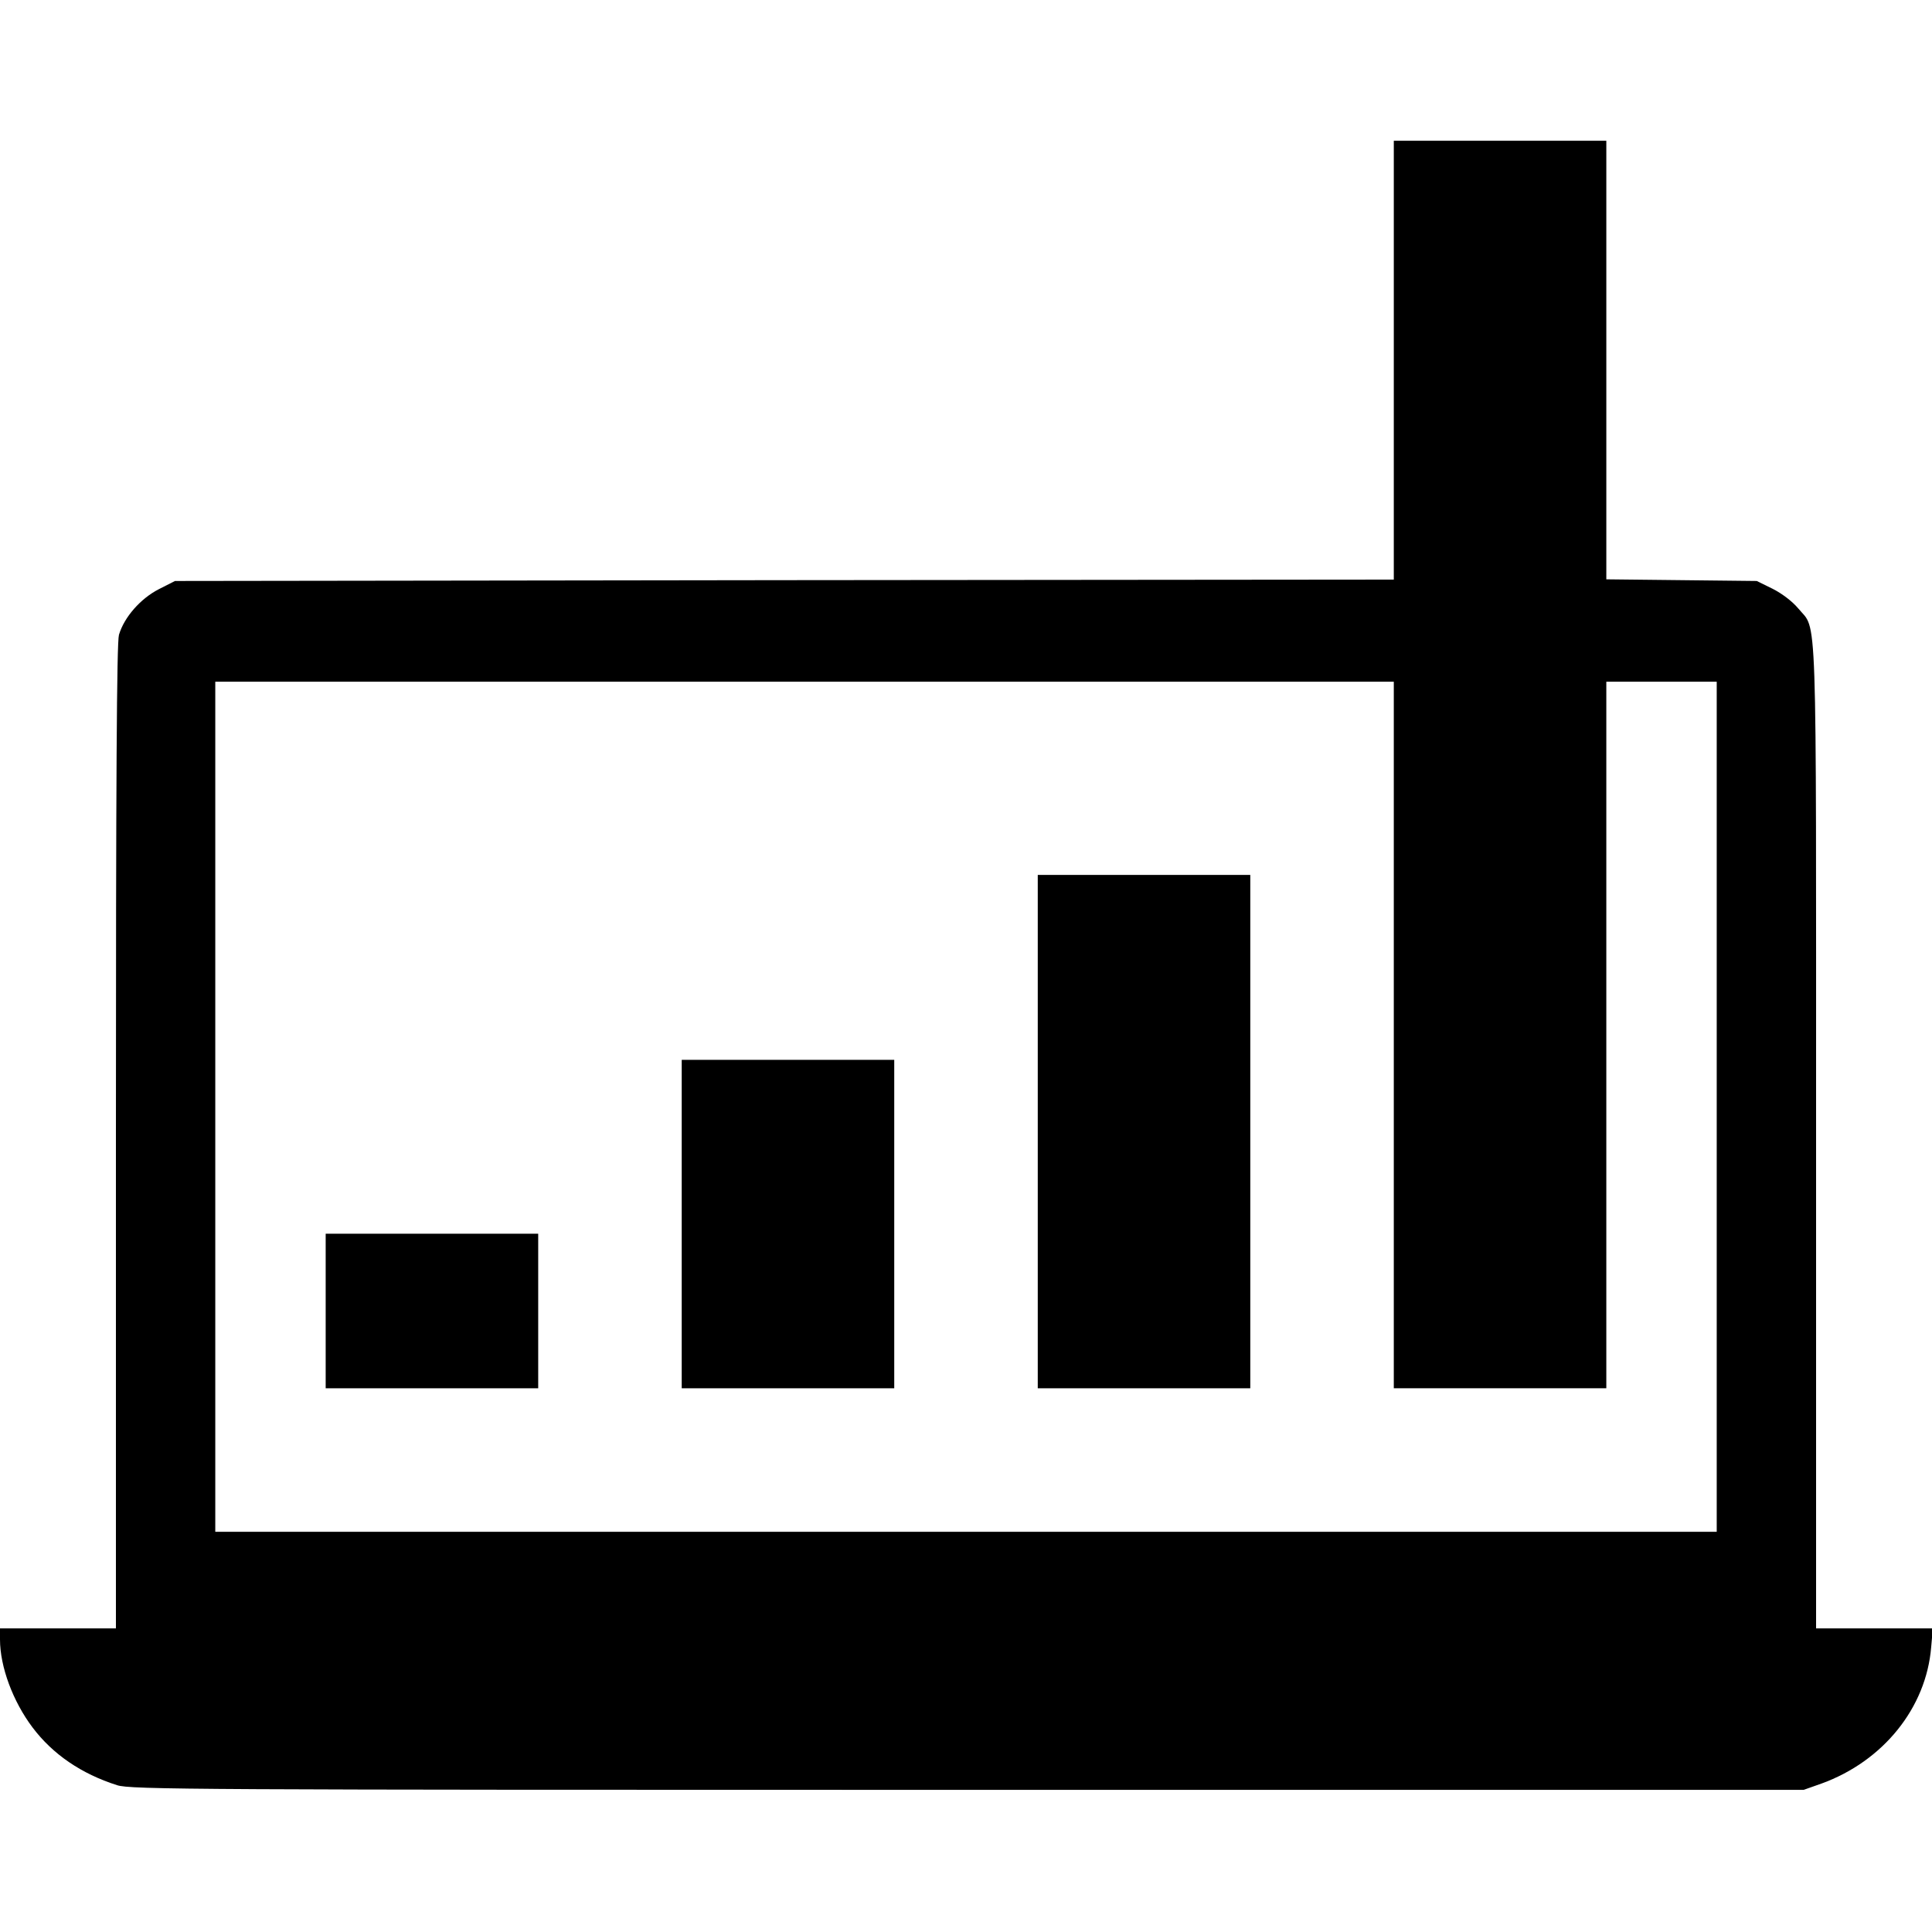 <?xml version="1.0" standalone="no"?>
<!DOCTYPE svg PUBLIC "-//W3C//DTD SVG 20010904//EN"
 "http://www.w3.org/TR/2001/REC-SVG-20010904/DTD/svg10.dtd">
<svg version="1.0" xmlns="http://www.w3.org/2000/svg"
 width="700pt" height="700pt" viewBox="0 0 700 700"
 preserveAspectRatio="xMidYMid meet">
<g transform="translate(0,700) scale(0.1,-0.1)"
fill="#000000" stroke="none">
<path d="M5050 5695 l0 -795 -2208 -2 -2208 -3 -59 -30 c-66 -34 -125 -101
-144 -165 -8 -27 -11 -524 -11 -1819 l0 -1781 -210 0 -210 0 0 -40 c0 -99 47
-225 118 -319 73 -97 177 -168 306 -209 47 -16 285 -17 3081 -17 l3030 0 65
23 c223 81 379 274 397 494 l6 68 -212 0 -211 0 0 1784 c0 1974 5 1826 -65
1912 -21 25 -59 54 -93 71 l-57 28 -272 3 -273 3 0 795 0 794 -385 0 -385 0 0
-795z m0 -2445 l0 -1280 385 0 385 0 0 1280 0 1280 200 0 200 0 0 -1540 0
-1540 -2720 0 -2720 0 0 1540 0 1540 2135 0 2135 0 0 -1280z"/>
<path d="M3760 2900 l0 -930 385 0 385 0 0 930 0 930 -385 0 -385 0 0 -930z"/>
<path d="M2470 2565 l0 -595 385 0 385 0 0 595 0 595 -385 0 -385 0 0 -595z"/>
<path d="M1180 2250 l0 -280 385 0 385 0 0 280 0 280 -385 0 -385 0 0 -280z"/>
</g>
</svg>
